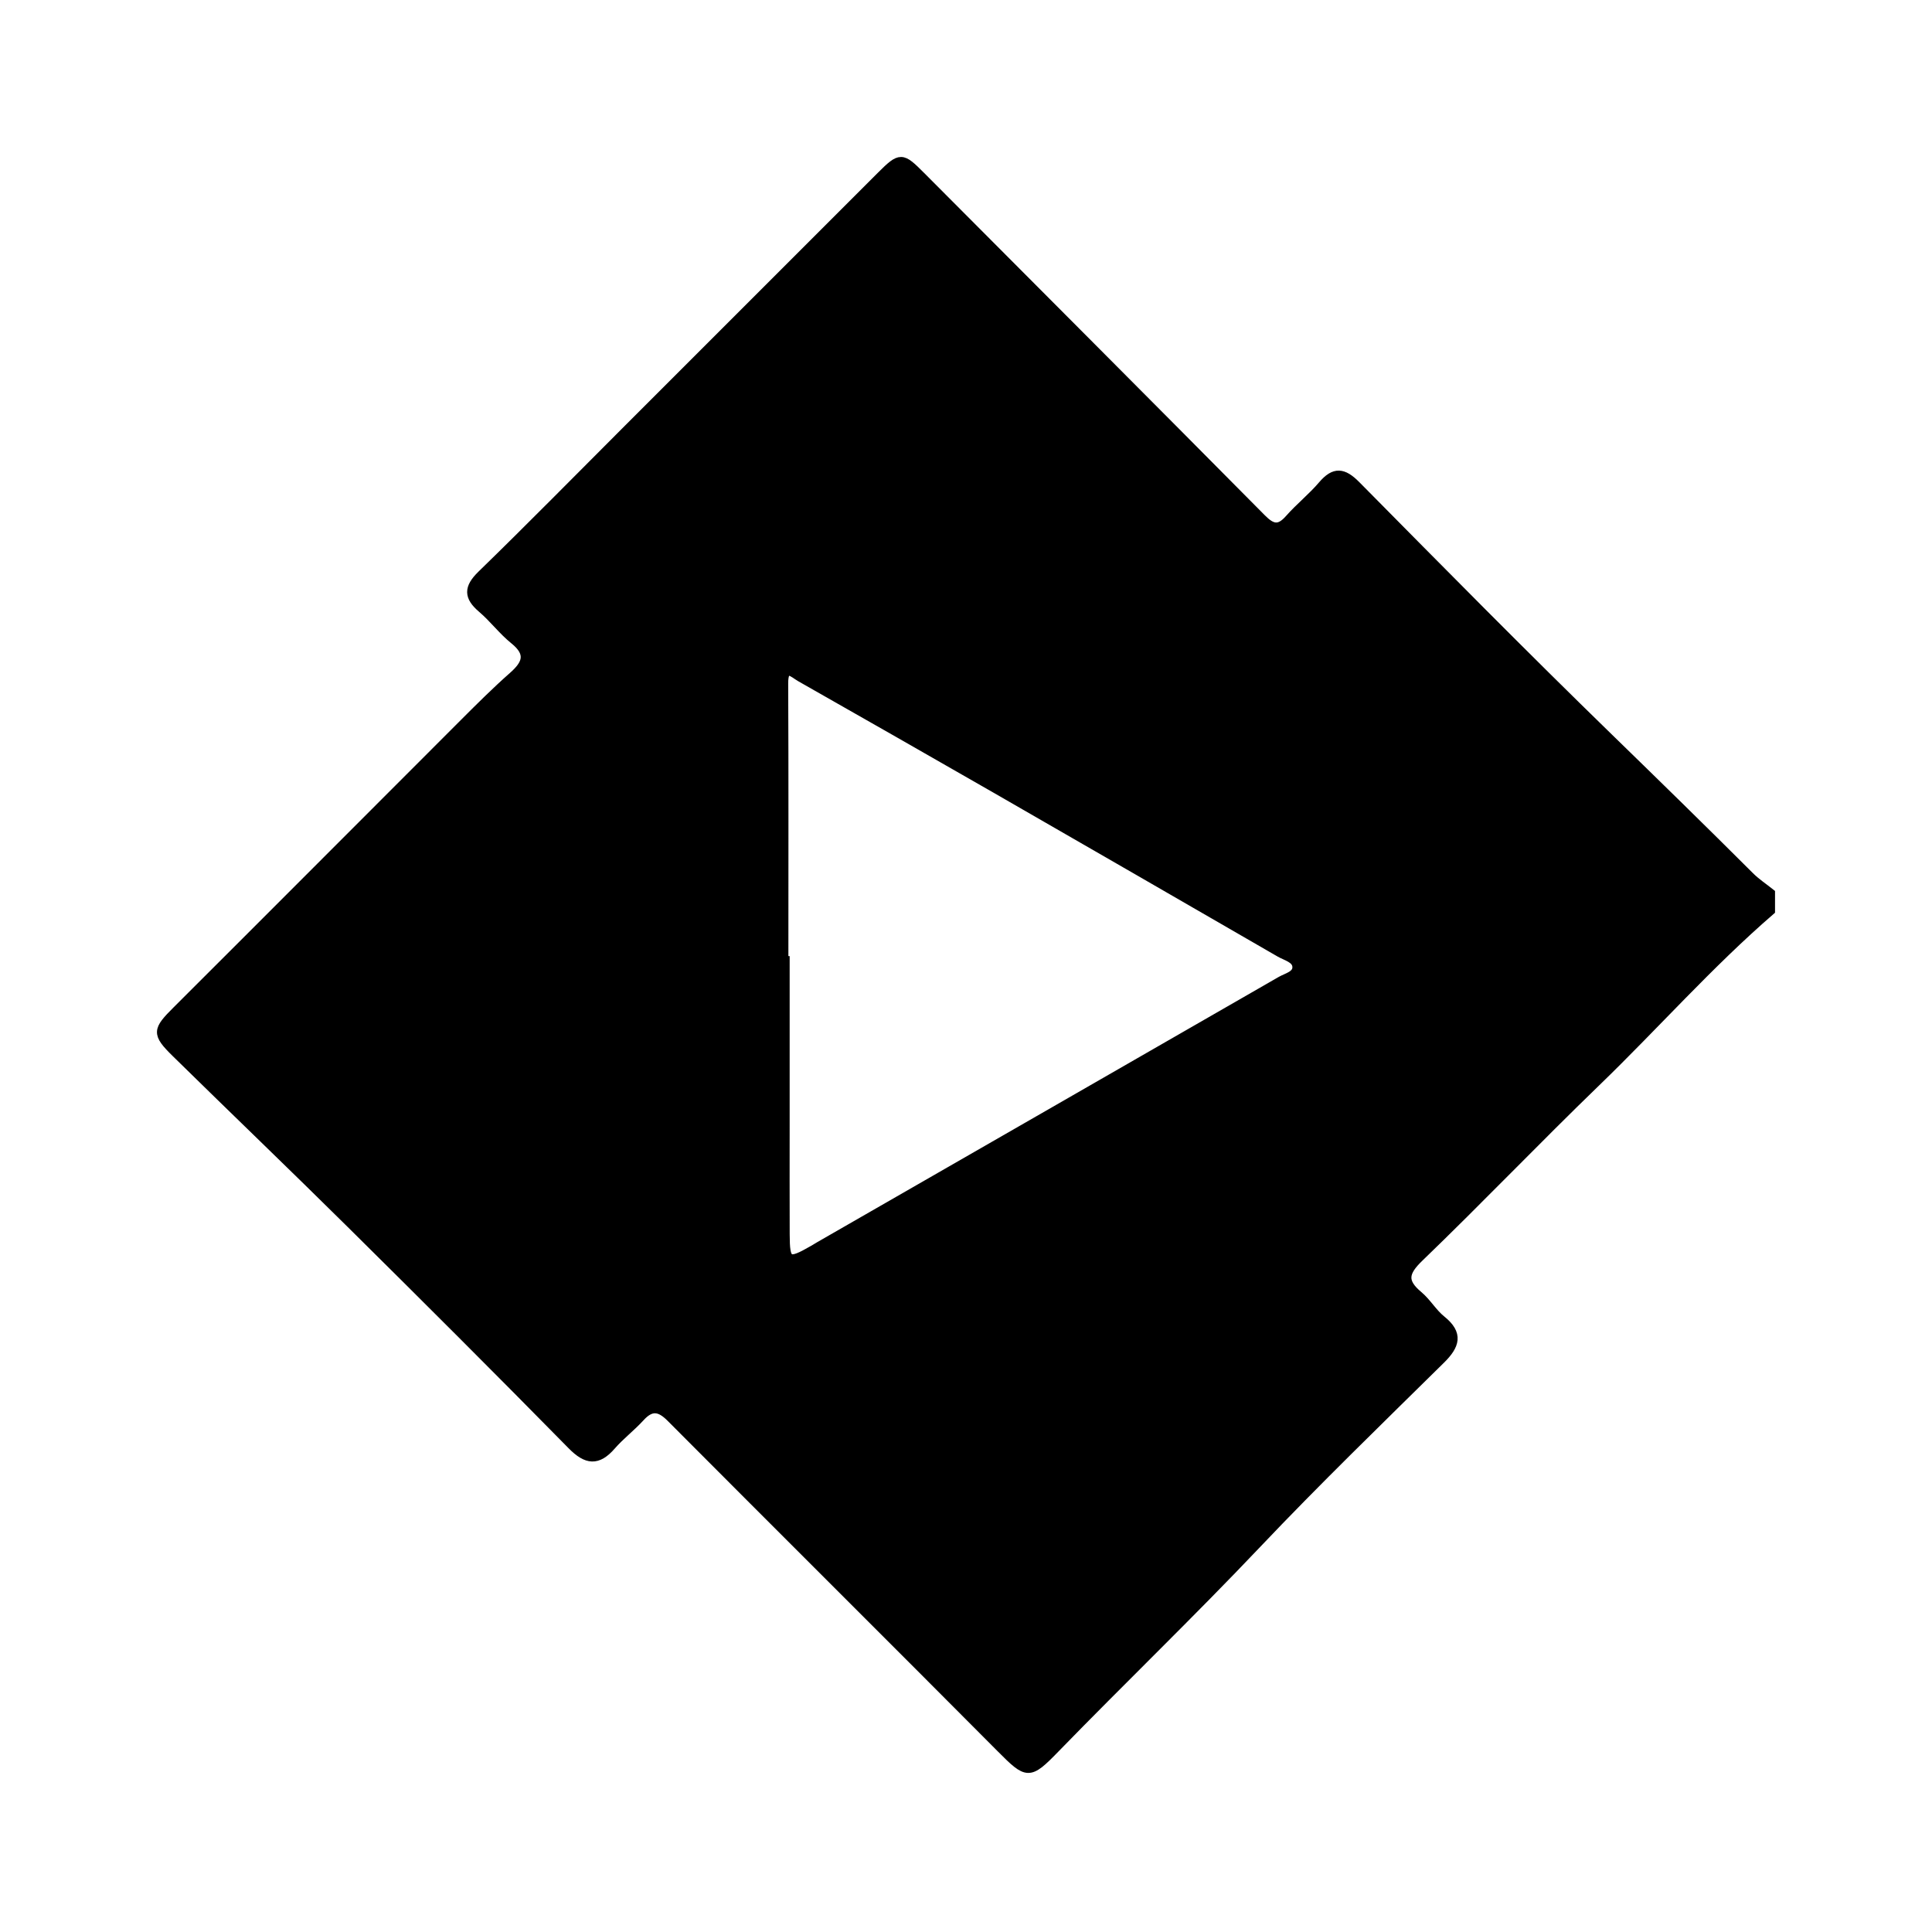 <svg xmlns="http://www.w3.org/2000/svg" width="24" height="24" viewBox="0 0 240 240"><path d="M97.436,119.268L97.594,119.268L97.594,139.934C97.594,144.402 97.58,148.871 97.599,153.339C97.614,156.828 97.906,156.975 101.026,155.185C101.268,155.046 101.503,154.893 101.744,154.754C120.862,143.77 139.982,132.789 159.092,121.793C159.862,121.35 161.123,121.104 161.042,120.065C160.969,119.109 159.747,118.848 158.957,118.391C147.194,111.597 135.435,104.801 123.659,98.032C115.592,93.395 107.506,88.795 99.418,84.196C98.537,83.695 97.401,82.441 97.413,84.925C97.465,96.373 97.436,107.821 97.436,119.268L97.436,119.268ZM220,113.154C212.322,119.793 205.608,127.412 198.323,134.454C190.902,141.629 183.761,149.096 176.329,156.261C174.452,158.072 174.246,159.218 176.233,160.879C177.293,161.766 178.017,163.061 179.092,163.923C181.313,165.705 180.822,167.15 179.02,168.928C171.338,176.508 163.578,184.02 156.154,191.849C147.96,200.489 139.381,208.739 131.085,217.272C127.836,220.614 127.601,220.526 124.304,217.211C110.656,203.489 96.931,189.845 83.274,176.132C81.929,174.782 80.887,174.649 79.576,176.088C78.452,177.322 77.095,178.346 76.002,179.603C74.246,181.621 72.865,181.464 70.991,179.557C61.922,170.33 52.763,161.19 43.568,152.088C36.364,144.956 29.043,137.941 21.811,130.837C19.312,128.383 19.442,127.959 21.939,125.47C33.858,113.588 45.731,101.661 57.634,89.764C59.608,87.791 61.585,85.815 63.676,83.971C65.382,82.467 65.908,81.197 63.844,79.535C62.403,78.374 61.268,76.838 59.855,75.635C58.115,74.155 58.088,73.02 59.791,71.365C65.927,65.401 71.925,59.292 77.977,53.241C88.44,42.774 98.901,32.305 109.374,21.846C111.859,19.365 112.02,19.403 114.46,21.853C128.566,36.02 142.699,50.16 156.768,64.364C158.049,65.657 158.896,65.829 160.131,64.426C161.42,62.963 162.975,61.731 164.238,60.246C165.754,58.467 166.877,58.6 168.507,60.249C178.907,70.772 189.3,81.307 199.904,91.622C205.77,97.328 211.621,103.047 217.411,108.828C218.192,109.607 219.134,110.226 220,110.919L220,113.154Z" fill-rule="evenOdd" stroke-width="1" fill="#000000" stroke="#00000000"/></svg>